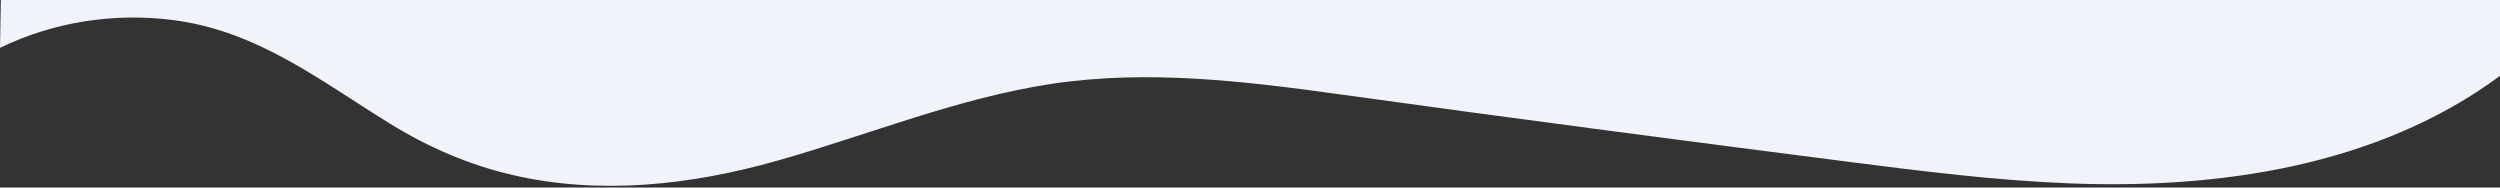 <?xml version="1.0" encoding="UTF-8"?>
<svg width="1440px" height="108px" viewBox="0 0 1440 108" version="1.1" xmlns="http://www.w3.org/2000/svg" xmlns:xlink="http://www.w3.org/1999/xlink">
    <rect x="0" y="0" width="1440" height="108" fill="#333333" stroke="none"/>
    <!-- Generator: Sketch 48.2 (47327) - http://www.bohemiancoding.com/sketch -->
    <title>Fill 1</title>
    <desc>Created with Sketch.</desc>
    <defs></defs>
    <g id="Principles" stroke="none" stroke-width="1" fill="none" fill-rule="evenodd" transform="translate(0, -192)">
        <g id="Page-1" fill="#F1F3FA">
            <path d="M1440.008,235.683 C1369.367,287.935 1277.248,301.014 1191.766,297.609 C1149.178,295.912 1106.833,290.597 1064.572,285.175 C967.106,272.673 869.654,259.948 772.316,246.422 C717.359,238.786 661.167,231.96 605.894,240.281 C551.653,248.445 500.503,269.603 447.898,284.505 C398.27,298.565 345.872,304.558 295.174,292.781 C270.229,286.987 246.781,276.863 224.873,263.371 C184.064,238.239 148.345,209.807 99.679,203.557 C65.737,199.199 30.811,204.614 0,219.553 L0.498,192 L1440.008,192 L1440.008,235.683 Z" id="Fill-1"></path>
        </g>
    </g>
</svg>